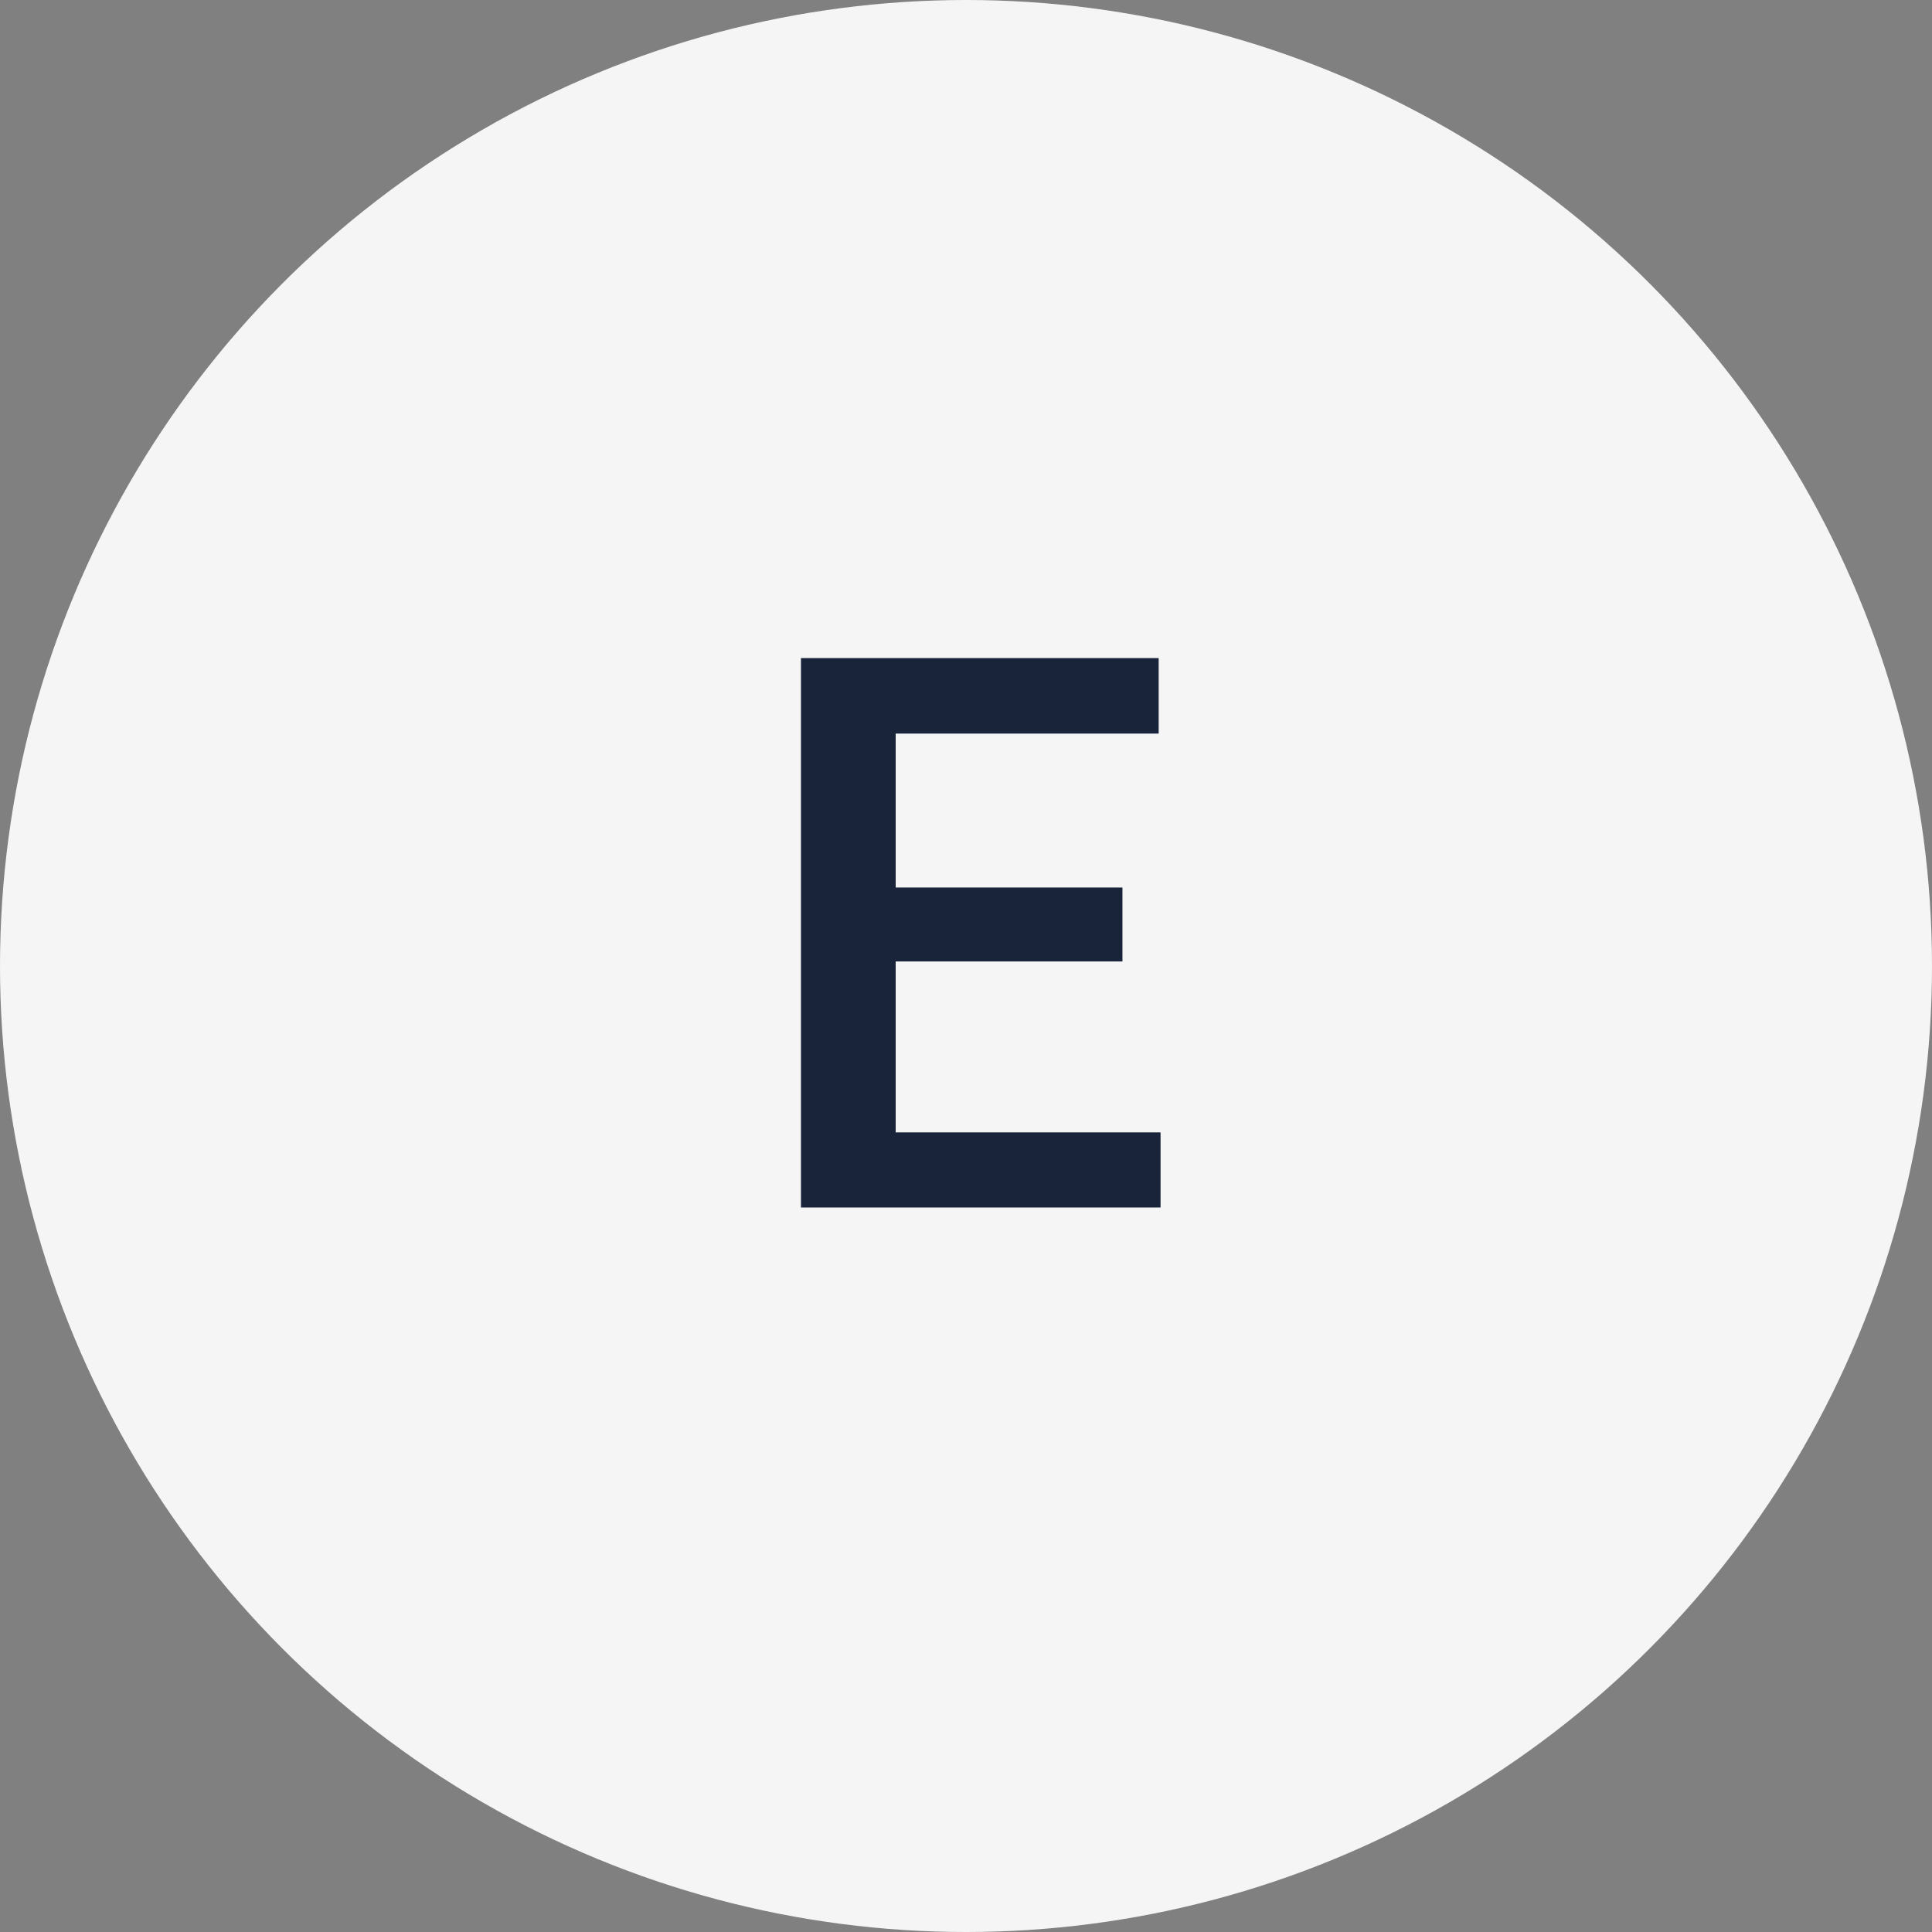 <svg width="40" height="40" viewBox="0 0 40 40" fill="none" xmlns="http://www.w3.org/2000/svg">
<rect x="0" y="0" width="40" height="40" fill="#808080" stroke="none"/>
<g clip-path="url(#clip0_1456_16026)">
<circle cx="20" cy="20" r="20" fill="#F5F5F5"/>
<path d="M24.028 23.445V25H17.989V23.445H24.028ZM18.544 13.625V25H16.583V13.625H18.544ZM23.239 18.375V19.906H17.989V18.375H23.239ZM23.989 13.625V15.188H17.989V13.625H23.989Z" fill="#19233A"/>
</g>
<defs>
<clipPath id="clip0_1456_16026">
<rect width="40" height="40" fill="white"/>
</clipPath>
</defs>
</svg>
